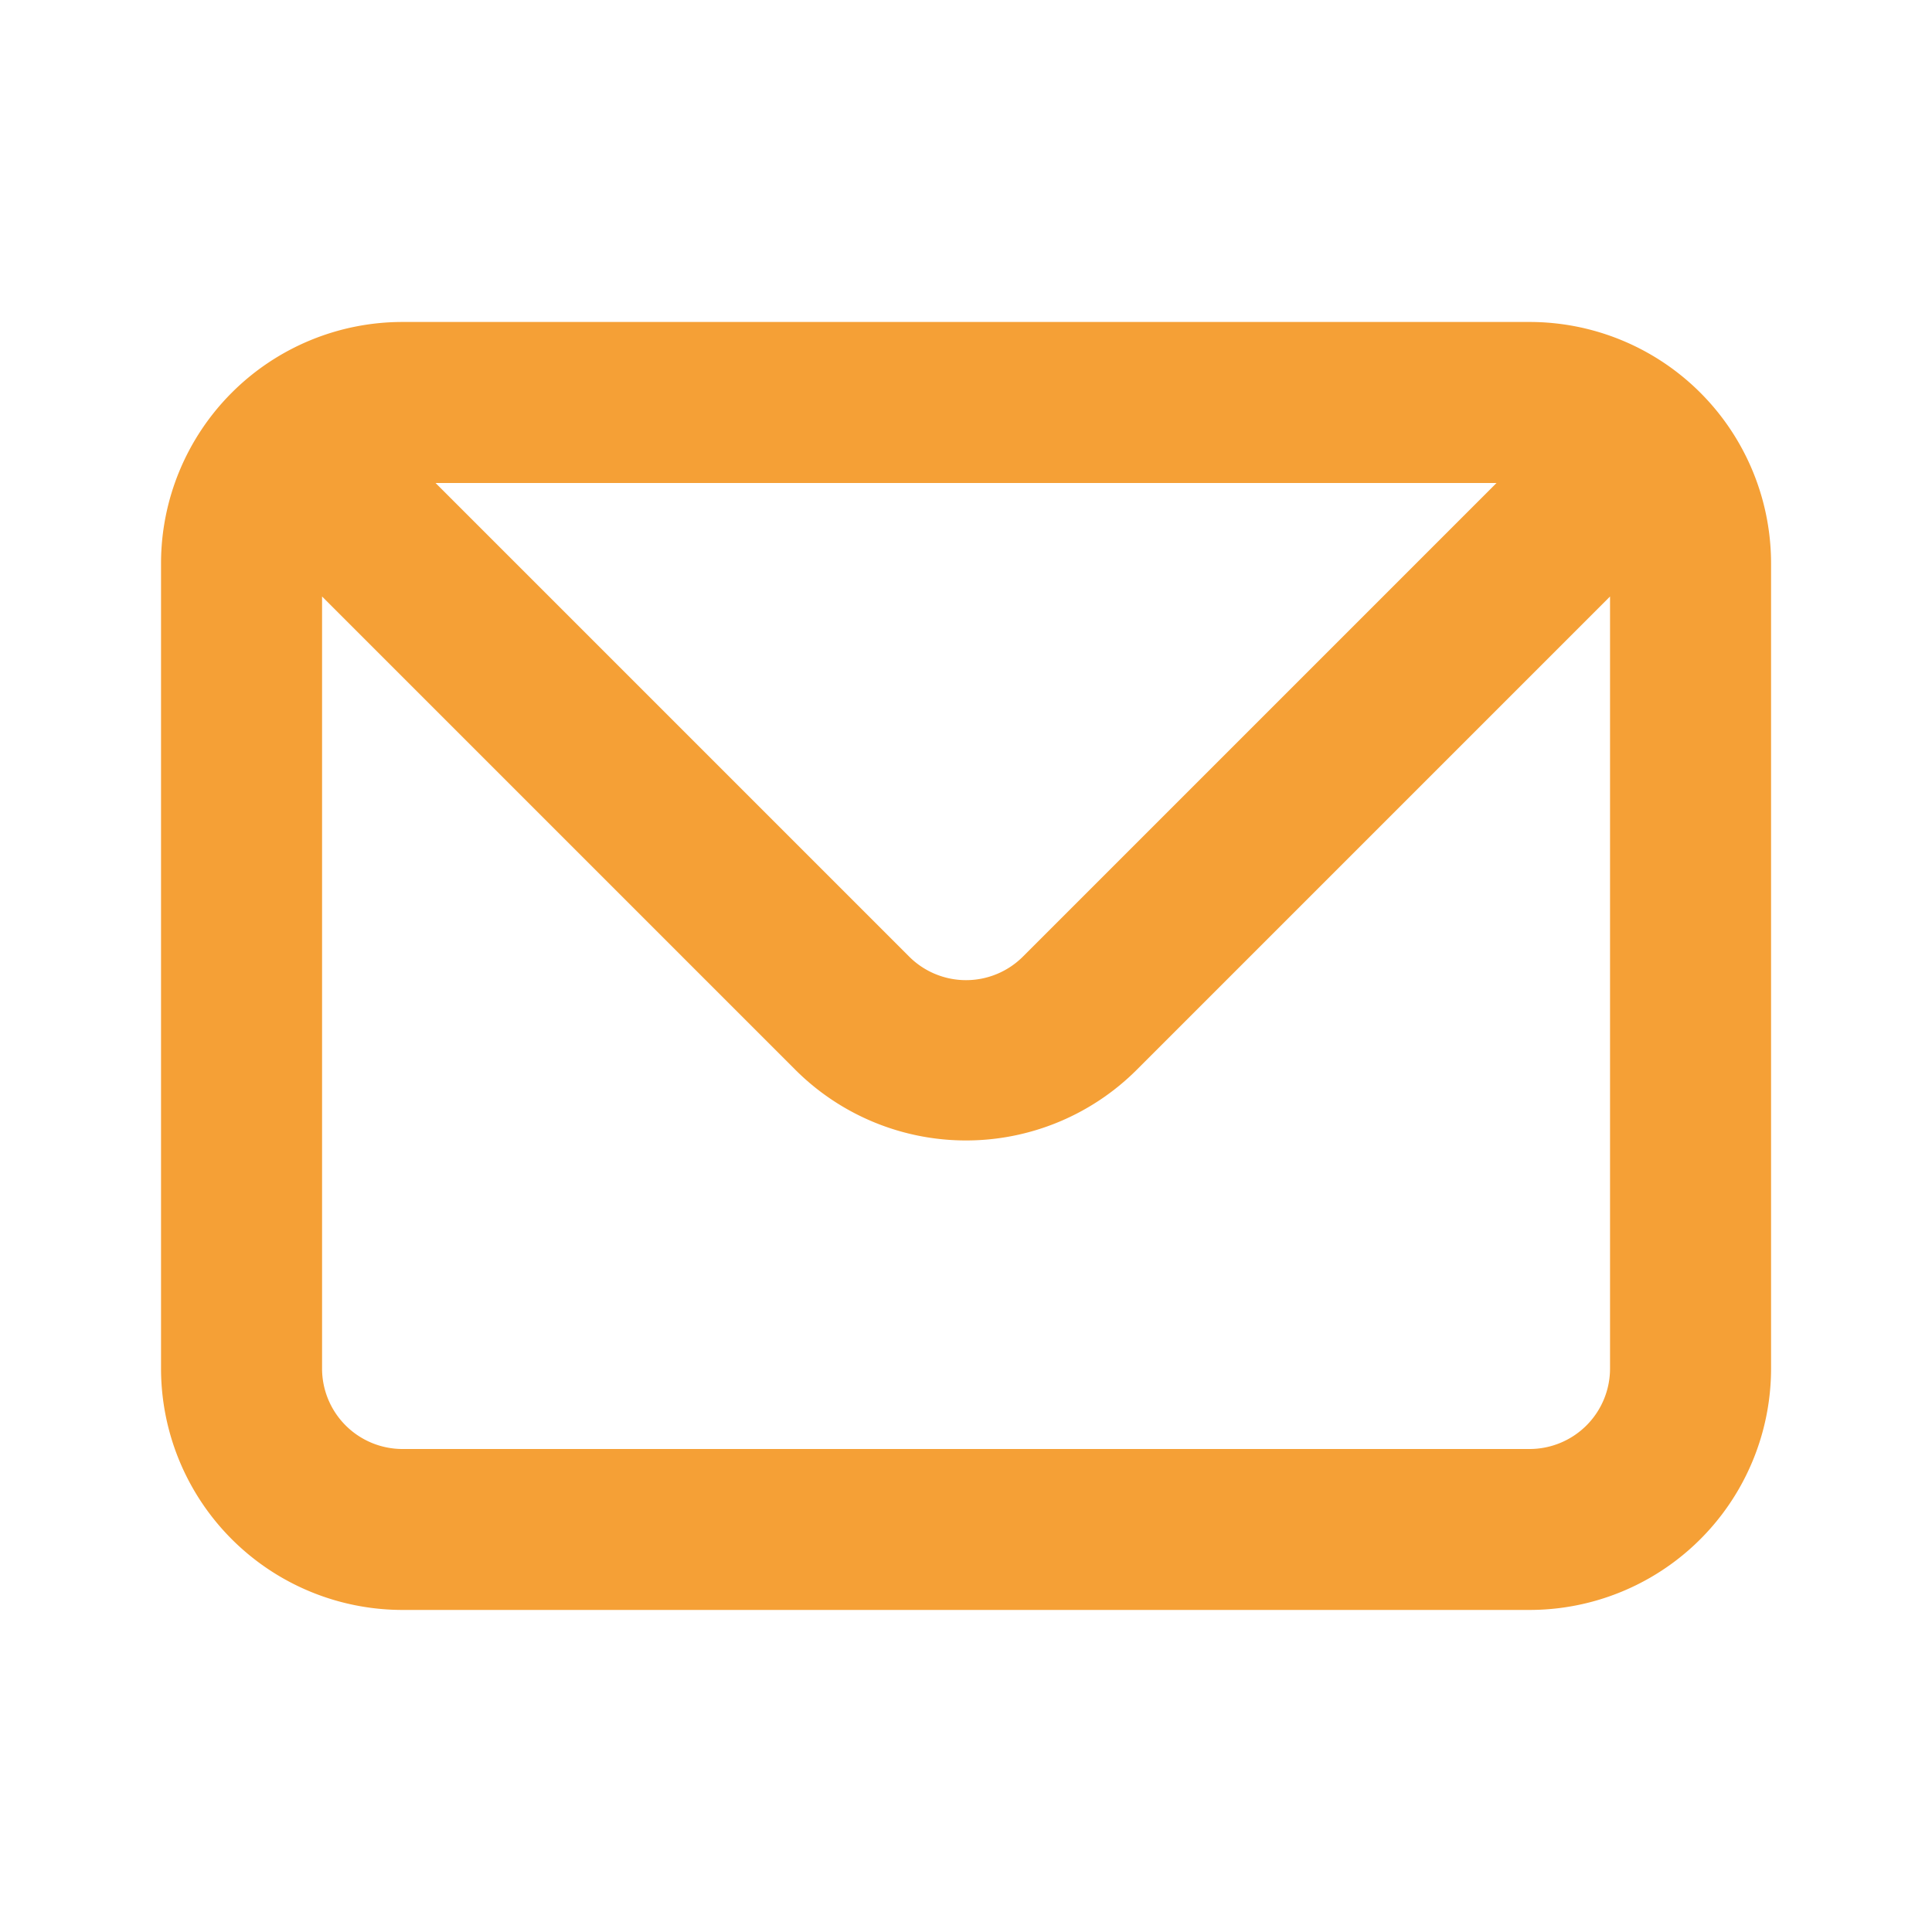<svg width="20" height="20" fill="none" xmlns="http://www.w3.org/2000/svg"><path d="M15.834 3.333H4.167a2.5 2.5 0 00-2.5 2.5v8.333a2.5 2.5 0 002.5 2.5h11.667a2.5 2.5 0 002.5-2.5V5.833a2.5 2.5 0 00-2.5-2.5zM15.492 5l-4.9 4.9a.833.833 0 01-1.183 0L4.509 5h10.983zm1.175 9.166a.833.833 0 01-.833.834H4.167a.833.833 0 01-.833-.834V6.175l4.9 4.9a2.5 2.5 0 003.533 0l4.9-4.9v7.991z" fill="#F5A036"/></svg>